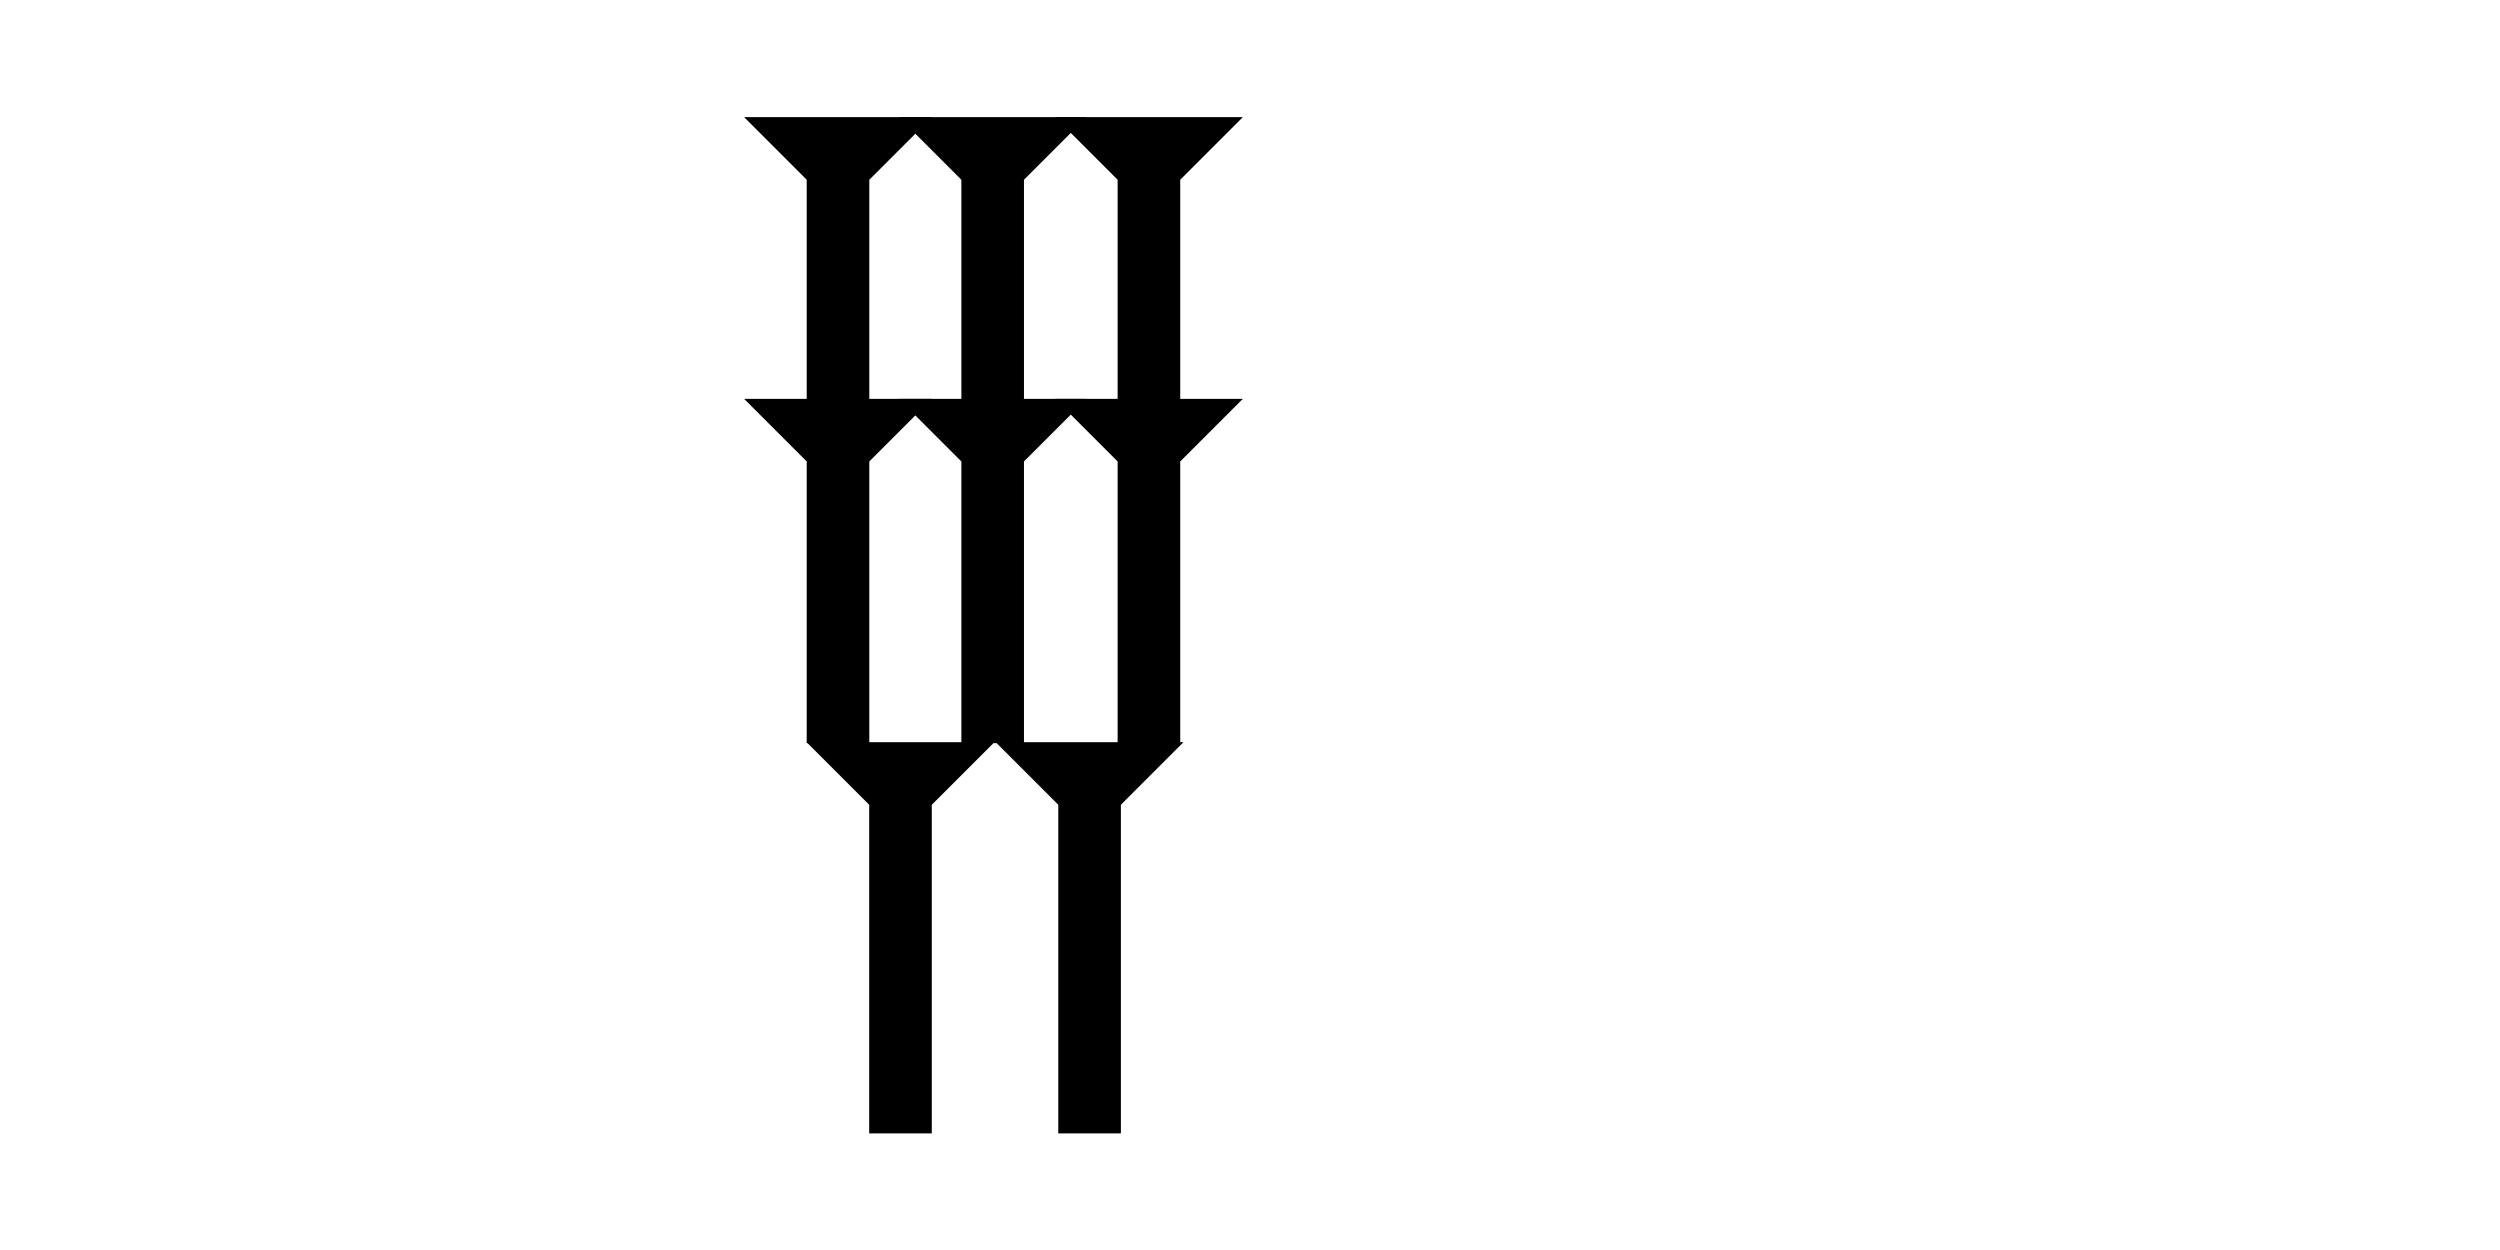 <?xml version="1.0" encoding="UTF-8" standalone="no"?>
<svg
   xmlns:dc="http://purl.org/dc/elements/1.1/"
   xmlns:cc="http://creativecommons.org/ns#"
   xmlns:rdf="http://www.w3.org/1999/02/22-rdf-syntax-ns#"
   xmlns:svg="http://www.w3.org/2000/svg"
   xmlns="http://www.w3.org/2000/svg"
   width="160"
   height="80"
   viewBox="0 0 42.333 21.167"
   version="1.1"
   id="svg8">
  <defs
     id="defs2" />
  <g
     id="layer1">
    <g
       id="g967"
       transform="matrix(0.265,0,0,0.265,16.86,12.568)">
      <title
         id="title963">Down Vertical Mark, DV</title>
      <polygon
         points="12,0 8,4 8,25 4,25 4,4 0,0 "
         style="fill:#000000"
         id="polygon965" />
    </g>
    <g
       id="g973"
       transform="matrix(0.265,0,0,0.265,13.658,12.568)">
      <title
         id="title969">Down Vertical Mark, DV</title>
      <polygon
         points="0,0 12,0 8,4 8,25 4,25 4,4 "
         style="fill:#000000"
         id="polygon971" />
    </g>
   
   
    <polygon
       points="8,40 4,40 4,22 0,18 4,18 4,4 0,0 12,0 8,4 8,18 12,18 8,22 "
       style="fill:#000000"
       id="polygon1193"
       transform="matrix(0.265,0,0,0.265,15.219,1.984)">
      <title
         id="title906">Down Vertical Head-to-Tail Mark, DVHT</title>
    </polygon>
    <polygon
       points="0,18 4,18 4,4 0,0 12,0 8,4 8,18 12,18 8,22 8,40 4,40 4,22 "
       style="fill:#000000"
       id="polygon1207"
       transform="matrix(0.265,0,0,0.265,12.6,1.984)">
      <title
         id="title908">Down Vertical Head-to-Tail Mark, DVHT</title>
    </polygon>
    <polygon
       points="12,18 8,22 8,40 4,40 4,22 0,18 4,18 4,4 0,0 12,0 8,4 8,18 "
       style="fill:#000000"
       id="polygon1209"
       transform="matrix(0.265,0,0,0.265,17.865,1.984)">
      <title
         id="title904">Down Vertical Head-to-Tail Mark, DVHT</title>
    </polygon>
  </g>
</svg>
